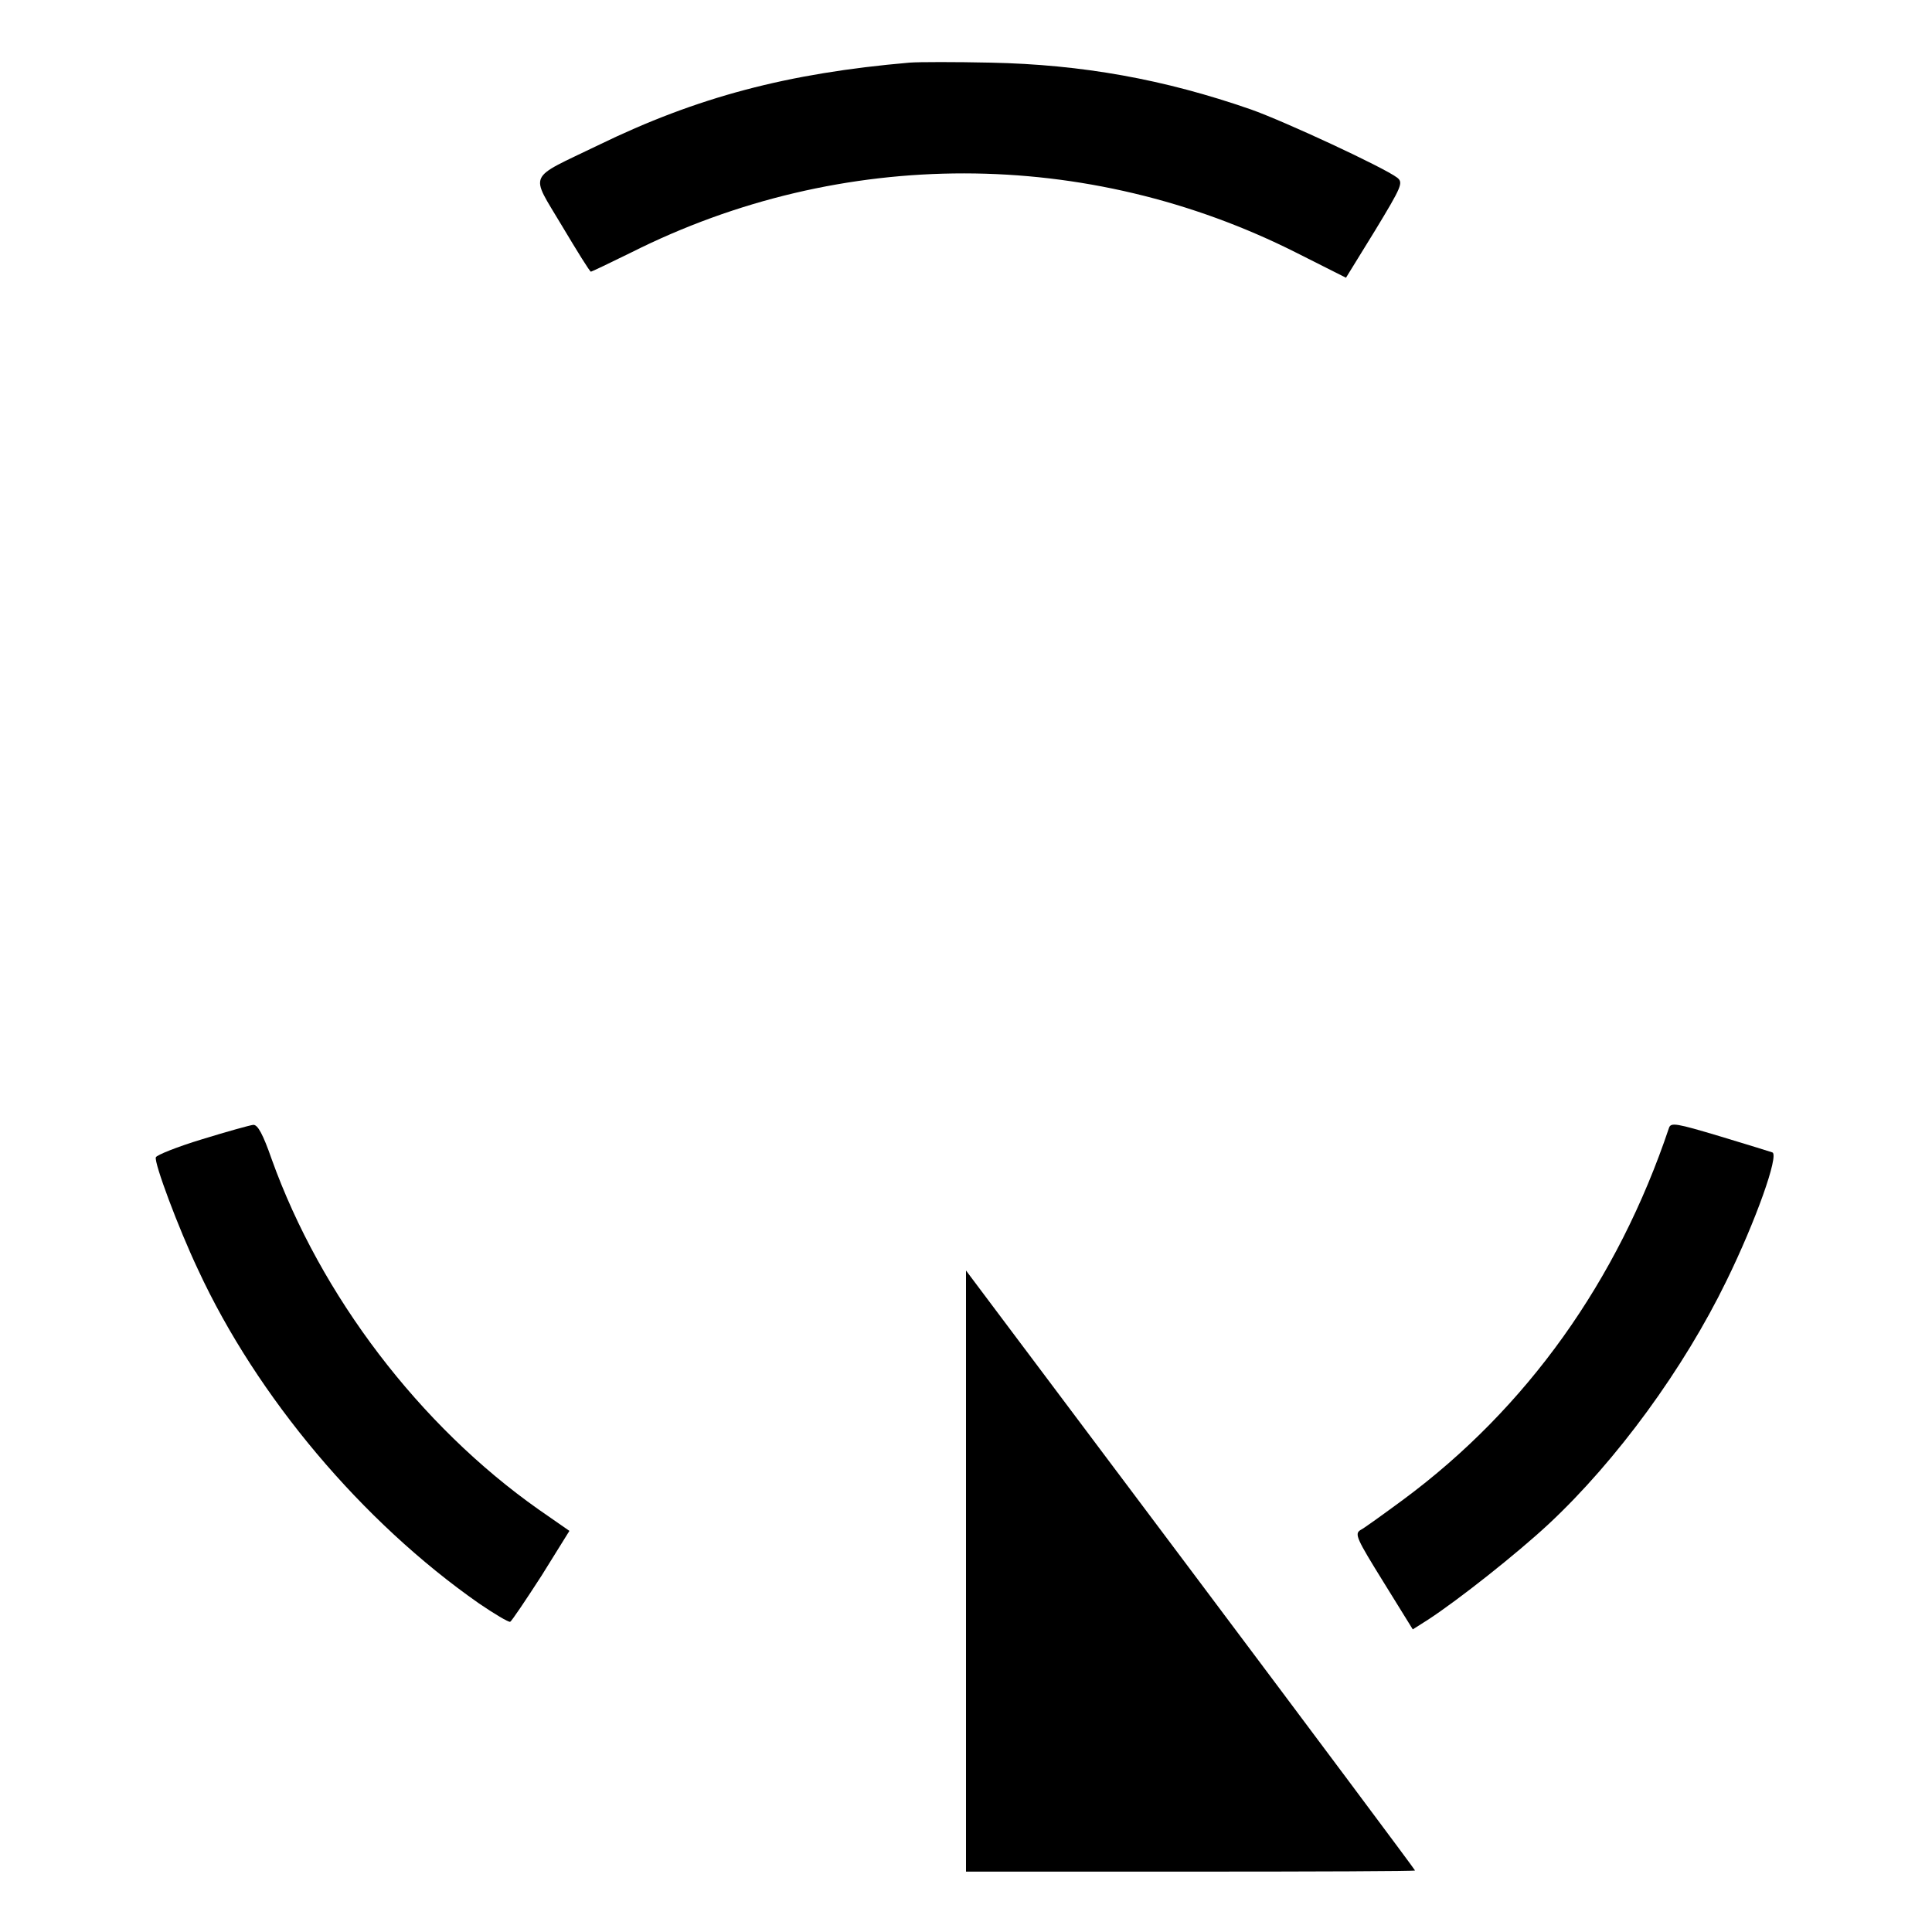 <?xml version="1.0" standalone="no"?>
<!DOCTYPE svg PUBLIC "-//W3C//DTD SVG 20010904//EN"
 "http://www.w3.org/TR/2001/REC-SVG-20010904/DTD/svg10.dtd">
<svg version="1.0" xmlns="http://www.w3.org/2000/svg"
 width="512pt" height="512pt" viewBox="0 0 512 512"
 preserveAspectRatio="xMidYMid meet">

<g transform="translate(0,512) scale(0.1,-0.1)"
fill="#000000" stroke="none">
<path d="M2410 4954 c-323 -28 -562 -91 -825 -219 -190 -92 -181 -70 -96 -213
40 -67 74 -122 77 -122 2 0 50 23 107 51 557 280 1208 279 1763 -1 l131 -66
77 125 c71 117 75 127 59 140 -35 27 -300 150 -388 181 -230 80 -447 119 -690
124 -93 2 -190 2 -215 0z"/>
<path d="M4423 2131 c-136 -405 -377 -743 -704 -985 -53 -39 -104 -76 -114
-81 -16 -10 -9 -24 61 -137 l78 -126 41 26 c81 53 234 174 319 253 181 169
358 412 471 644 78 159 140 334 122 341 -6 2 -70 22 -140 43 -114 34 -129 37
-134 22z"/>
<path d="M536 2101 c-66 -20 -121 -42 -123 -48 -5 -14 59 -186 112 -298 156
-337 435 -668 744 -884 41 -28 78 -50 83 -49 4 2 41 57 83 122 l74 119 -82 57
c-315 222 -577 566 -707 928 -23 66 -37 92 -49 91 -9 -1 -70 -18 -135 -38z"/>
<path d="M2560 957 l0 -797 595 0 c327 0 595 1 595 3 0 2 -268 361 -595 797
l-595 793 0 -796z"/>
</g>
</svg>
